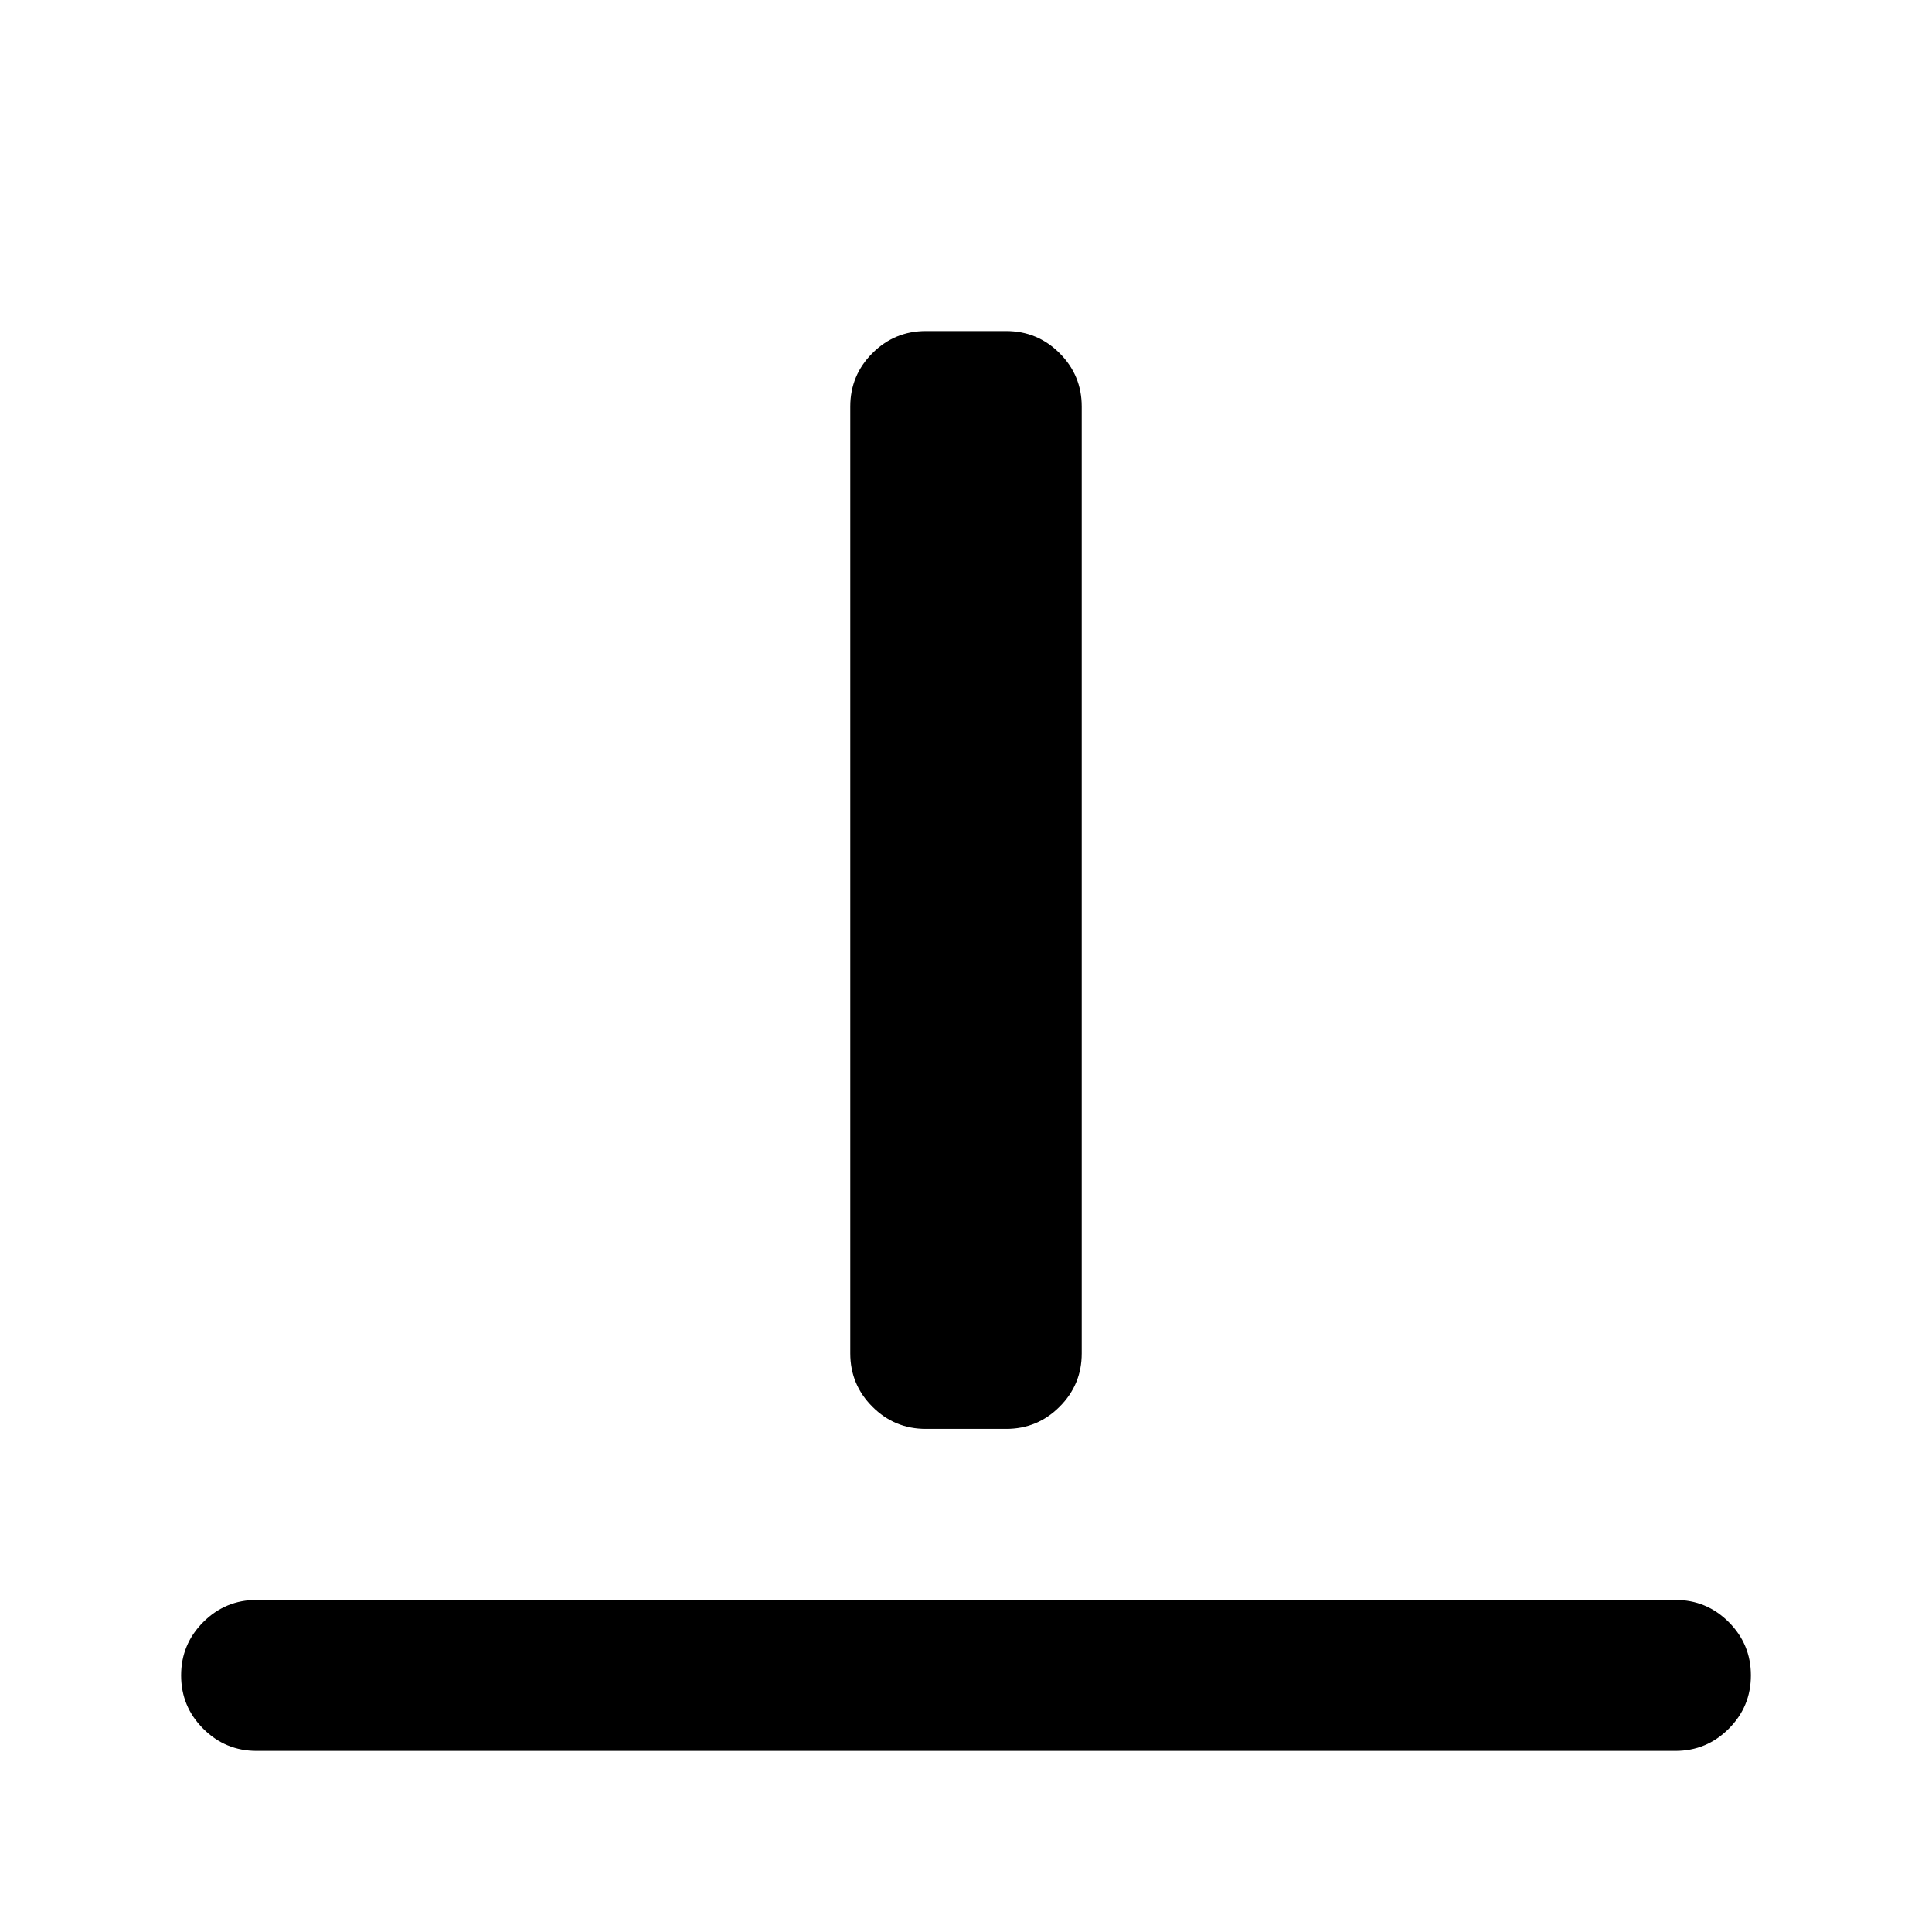 <svg xmlns="http://www.w3.org/2000/svg" height="24" viewBox="0 96 960 960" width="24"><path d="M127.5 966q-15.5 0-26.5-11t-11-26.5q0-15.5 11-26.5t26.5-11h705q15.5 0 26.5 11t11 26.5q0 15.5-11 26.5t-26.5 11h-705ZM460 806q-15.5 0-26.5-11t-11-26.5V298q0-15.5 11-26.5t26.5-11h40q15.5 0 26.5 11t11 26.5v470.5q0 15.5-11 26.5T500 806h-40Z"/></svg>